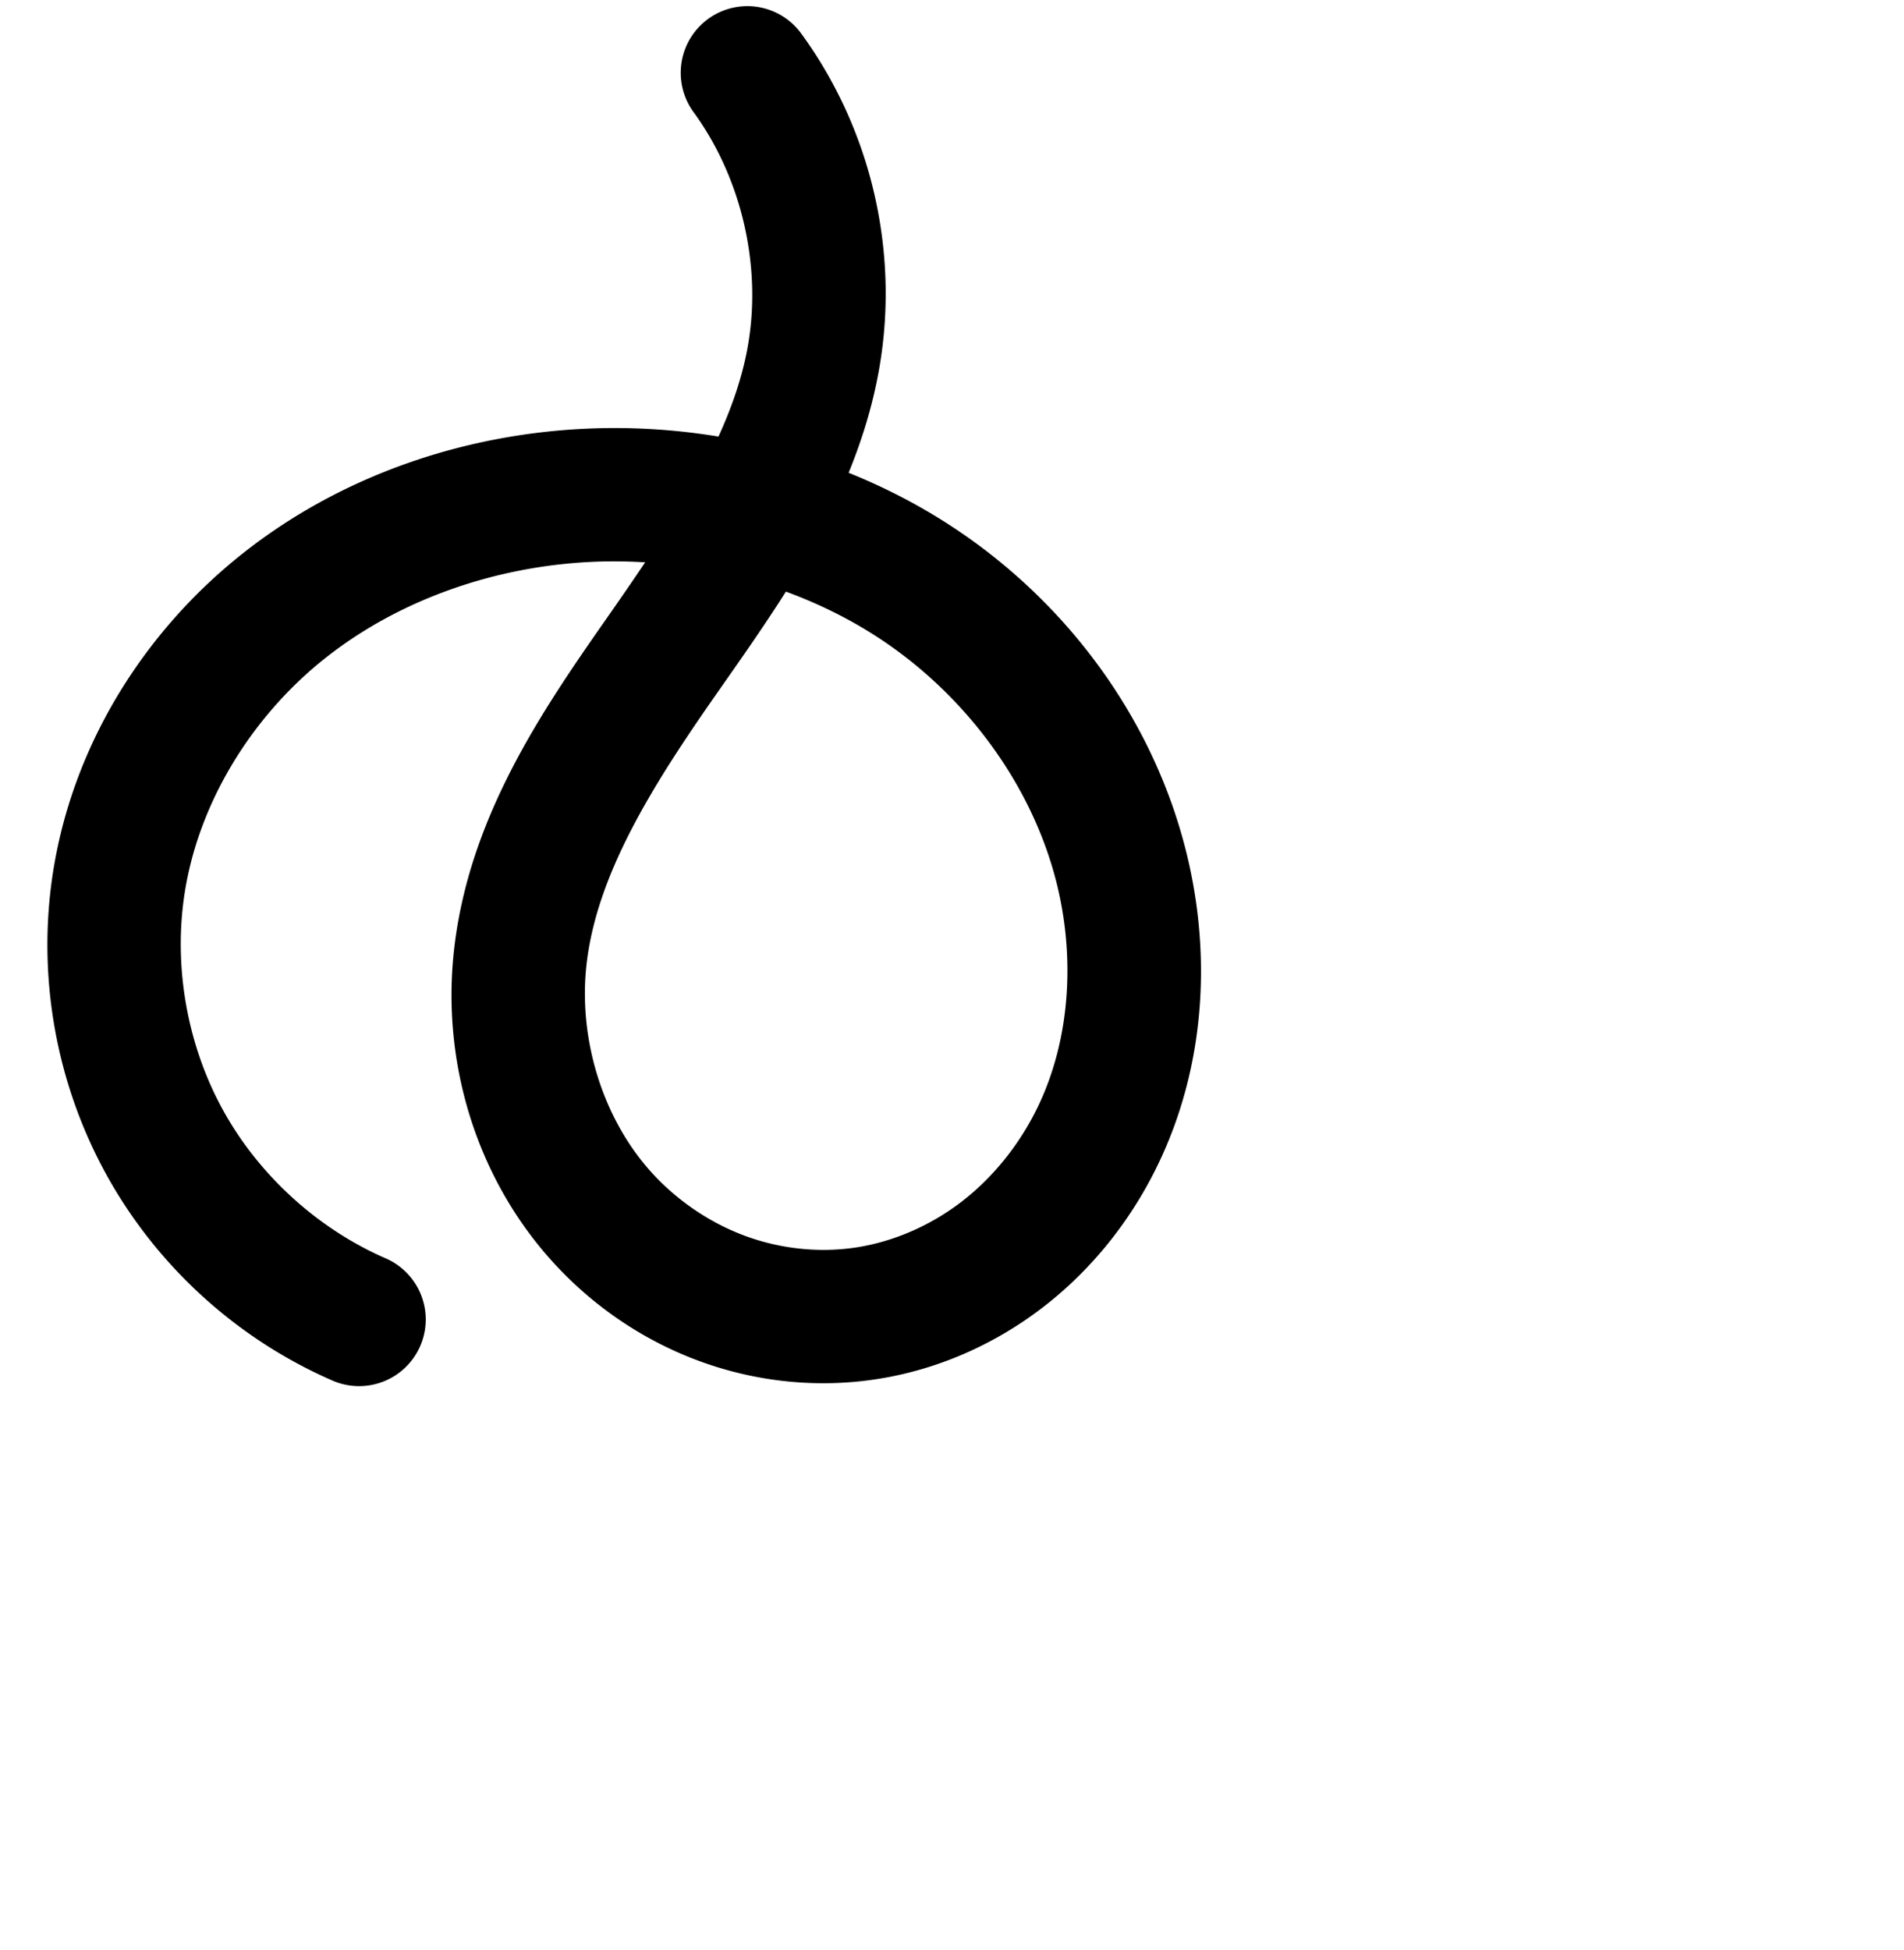 <?xml version="1.0" encoding="UTF-8" standalone="no"?>
<!-- Created with Inkscape (http://www.inkscape.org/) -->

<svg
   xmlns:dc="http://purl.org/dc/elements/1.1/"
   xmlns:cc="http://creativecommons.org/ns#"
   xmlns:rdf="http://www.w3.org/1999/02/22-rdf-syntax-ns#"
   xmlns:svg="http://www.w3.org/2000/svg"
   xmlns="http://www.w3.org/2000/svg"
   xmlns:sodipodi="http://sodipodi.sourceforge.net/DTD/sodipodi-0.dtd"
   xmlns:inkscape="http://www.inkscape.org/namespaces/inkscape"
   width="2000"
   height="2048"
   id="svg2992"
   version="1.1"
   inkscape:version="0.91pre3 r13670"
   sodipodi:docname="ര്‍.svg">
  <defs
     id="defs5498">
    <inkscape:path-effect
       effect="spiro"
       id="path-effect4141"
       is_visible="true" />
    <inkscape:path-effect
       effect="spiro"
       id="path-effect4141-7"
       is_visible="true" />
    <inkscape:path-effect
       effect="spiro"
       id="path-effect4141-7-5"
       is_visible="true" />
    <inkscape:path-effect
       effect="spiro"
       id="path-effect4141-7-5-2"
       is_visible="true" />
  </defs>
  <sodipodi:namedview
     inkscape:window-height="853"
     inkscape:window-width="1600"
     inkscape:pageshadow="2"
     inkscape:pageopacity="0.0"
     borderopacity="1.0"
     bordercolor="#666666"
     pagecolor="#ffffff"
     id="base"
     showgrid="true"
     showguides="true"
     inkscape:guide-bbox="true"
     inkscape:zoom="0.32102648"
     inkscape:cx="-359.06234"
     inkscape:cy="1454.6512"
     inkscape:window-x="1598"
     inkscape:window-y="-3"
     inkscape:current-layer="layer1"
     inkscape:window-maximized="1">
    <sodipodi:guide
       orientation="horizontal"
       position="0,600"
       id="guide5596" />
    <inkscape:grid
       type="xygrid"
       id="grid3769"
       empspacing="3"
       visible="true"
       enabled="true"
       snapvisiblegridlinesonly="true"
       spacingx="4px"
       units="px"
       dotted="true"
       spacingy="4px" />
    <sodipodi:guide
       orientation="0,1"
       position="-1040,1600"
       id="guide2985" />
  </sodipodi:namedview>
  <g
     inkscape:label="Layer 1"
     inkscape:groupmode="layer"
     id="layer1"
     transform="translate(0,1048)">
    <path
       style="color:#000000;font-style:normal;font-variant:normal;font-weight:normal;font-stretch:normal;font-size:medium;line-height:normal;font-family:sans-serif;text-indent:0;text-align:start;text-decoration:none;text-decoration-line:none;text-decoration-style:solid;text-decoration-color:#000000;letter-spacing:normal;word-spacing:normal;text-transform:none;direction:ltr;block-progression:tb;writing-mode:lr-tb;baseline-shift:baseline;text-anchor:start;white-space:normal;clip-rule:nonzero;display:inline;overflow:visible;visibility:visible;opacity:1;isolation:auto;mix-blend-mode:normal;color-interpolation:sRGB;color-interpolation-filters:linearRGB;solid-color:#000000;solid-opacity:1;fill:#000000;fill-opacity:1;fill-rule:evenodd;stroke:none;stroke-width:140;stroke-linecap:round;stroke-linejoin:round;stroke-miterlimit:4;stroke-dasharray:none;stroke-dashoffset:0;stroke-opacity:1;color-rendering:auto;image-rendering:auto;shape-rendering:auto;text-rendering:auto;enable-background:accumulate"
       d="m 782.025,-1041.477 a 70.007,70.007 0 0 0 -53.031,111.879 c 50.034,68.888 71.329,161.07 56.58,244.924 -5.632,32.018 -16.492,63.637 -30.877,95.174 -45.647,-7.51 -92.038,-10.357 -138.213,-8.307 -129.678,5.757 -258.744,49.368 -362.477,131.836 -104.138,82.79 -178.74,202.97 -198.791,337.16 -16.116,107.851 3.96,219.318 56.693,314.768 52.734,95.45 136.411,171.781 236.291,215.547 a 70.007,70.007 0 1 0 56.188,-128.23 C 333.373,242.156 271.947,186.121 234.453,118.256 196.959,50.39 182.219,-31.439 193.678,-108.121 c 14.254,-95.394 69.884,-186.594 147.453,-248.262 77.975,-61.99 179.338,-97.022 281.564,-101.561 18.317,-0.813 36.695,-0.591 55.02,0.525 -12.765,18.972 -25.907,38.034 -39.395,57.318 -68.254,97.592 -145.3,209.464 -161.262,348.568 -13.79,120.18 24.002,244.406 108.285,333.979 41.923,44.553 94.001,79.208 152.096,100.064 58.144,20.874 121.061,27.432 182.678,18.068 64.149,-9.749 124.156,-36.318 174.746,-75.1 50.507,-38.717 90.657,-88.75 118.643,-144.623 56.056,-111.915 60.616,-241.255 26.285,-357.098 -39.092,-131.908 -126.97,-244.948 -240.674,-319.266 -34.113,-22.296 -70.255,-40.899 -107.715,-55.951 14.028,-34.31 25.281,-70.455 32.055,-108.965 21.561,-122.58 -8.046,-250.746 -81.188,-351.449 a 70.007,70.007 0 0 0 -60.244,-29.605 z m 43.494,614.824 c 34.179,12.536 66.854,28.631 97.002,48.336 86.593,56.598 154.141,144.342 183.041,241.857 25.149,84.859 20.458,179.37 -17.232,254.619 -18.888,37.709 -46.081,71.252 -78.641,96.211 -32.476,24.895 -71.28,41.82 -110.607,47.797 -37.76,5.738 -77.876,1.668 -114.338,-11.422 C 748.234,237.639 714.263,215.159 687.303,186.508 633.821,129.67 607.019,43.972 616.146,-35.572 c 10.912,-95.102 70.045,-188.698 136.9,-284.291 23.706,-33.896 48.785,-69.318 72.473,-106.789 z"
       id="path4139-1-1"
       inkscape:connector-curvature="0" />
    <path
       style="fill:none;fill-rule:evenodd;stroke:#000000;stroke-width:140;stroke-linecap:round;stroke-linejoin:round;stroke-miterlimit:4;stroke-dasharray:none;stroke-opacity:1"
       d="m -726.278,-974.704 c 61.588,84.796 87.039,194.97 68.884,298.187 -20.419,116.089 -91.277,215.974 -158.832,312.566 -67.554,96.592 -135.644,199.327 -149.081,316.43 -11.459,99.862 20.837,204.824 89.72,278.029 34.441,36.603 77.466,65.169 124.769,82.151 47.303,16.982 98.82,22.297 148.508,14.745 51.738,-7.863 101.143,-29.609 142.676,-61.448 41.533,-31.838 75.204,-73.627 98.641,-120.418 46.873,-93.582 51.5,-205.507 21.76,-305.858 -33.996,-114.712 -111.709,-215.105 -211.857,-280.562 -100.149,-65.458 -221.705,-96.27 -341.23,-90.963 -115.952,5.148 -231.167,44.469 -322.021,116.698 -90.853,72.229 -155.969,177.919 -173.122,292.711 -13.787,92.267 3.621,188.914 48.735,270.572 45.114,81.658 117.665,147.84 203.113,185.282"
       id="path4139-1-1-8"
       inkscape:path-effect="#path-effect4141-7-5-2"
       inkscape:original-d="m -726.27757,-974.70384 c 0,0 80.49899,196.837 68.88399,298.1869 -26.5789,231.92166 -344.41222,398.42783 -307.91284,628.996446 27.19834,171.813354 190.68102,398.731544 362.99714,374.925644 182.9792,-25.2791 307.4002,-308.402694 263.0773,-487.72326 -53.2918,-215.6069 -331.2664,-382.5593 -553.08755,-371.52562 -213.89597,10.63948 -455.20617,199.00555 -495.14257,409.40938 -32.3725,170.554006 251.8481,455.8537 251.8481,455.8537"
       inkscape:connector-curvature="0"
       sodipodi:nodetypes="caaaaaac" />
  </g>
</svg>
